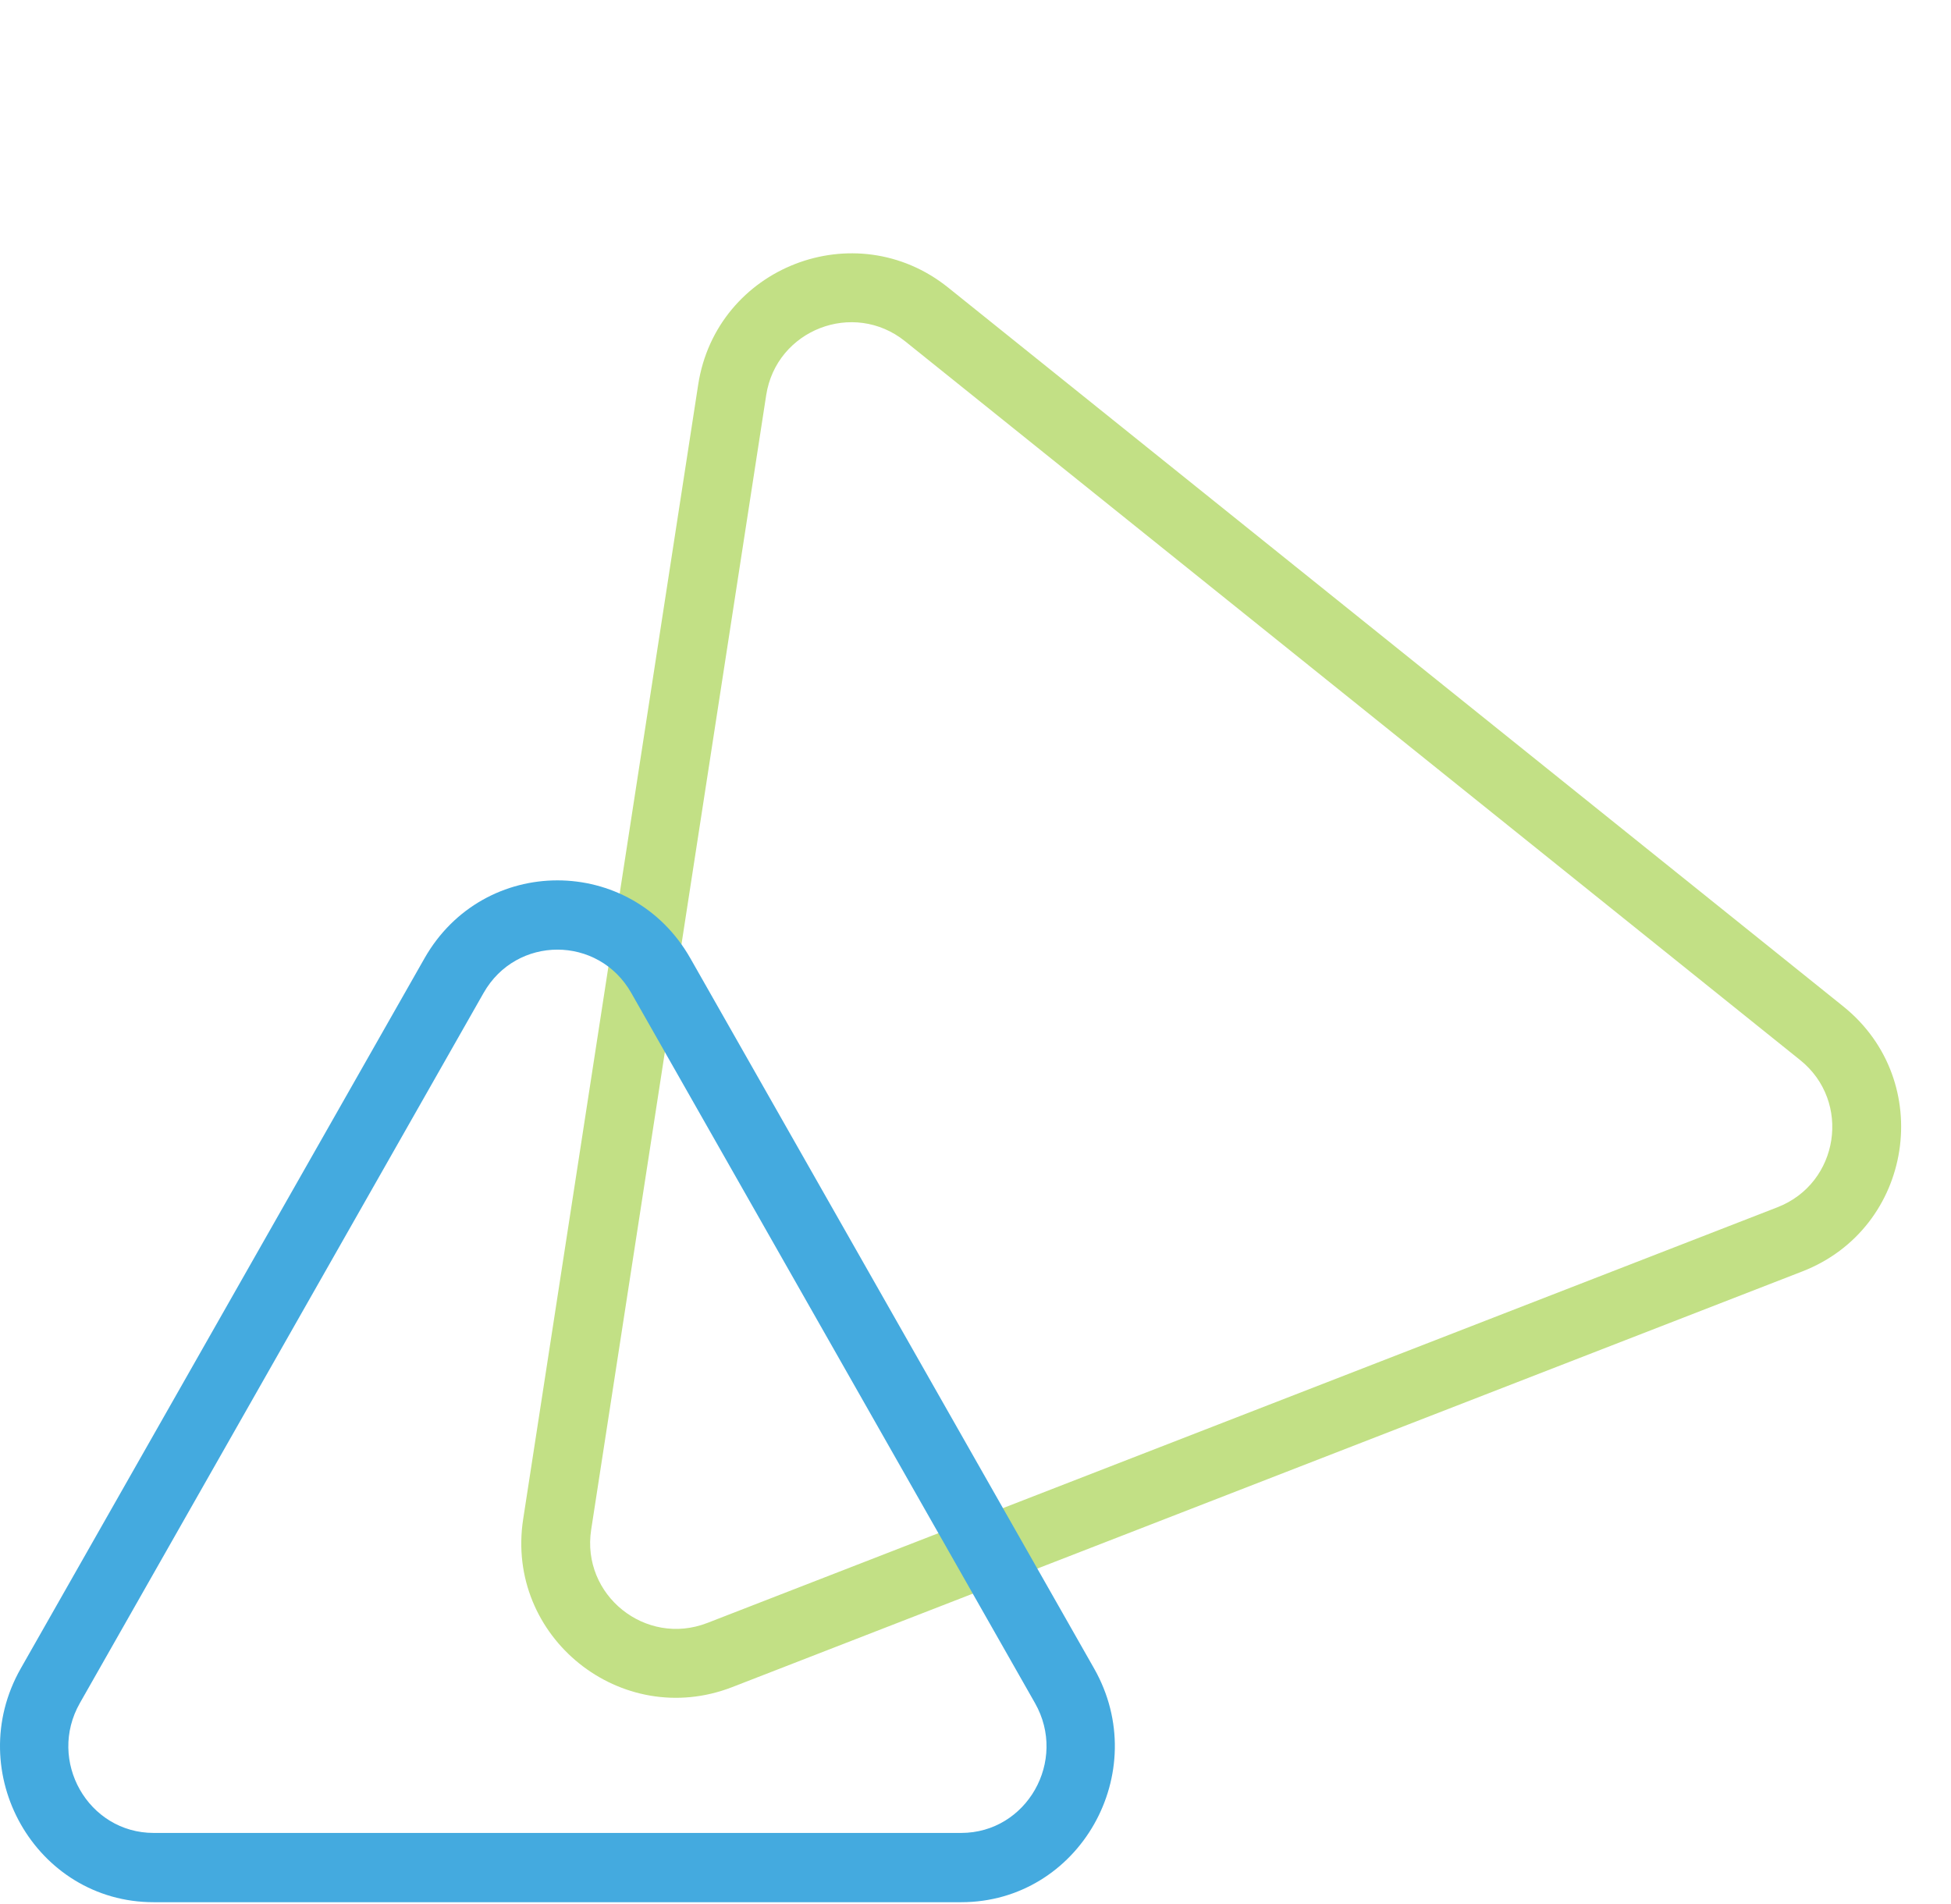 <svg width="84" height="82" viewBox="0 0 84 82" fill="none" xmlns="http://www.w3.org/2000/svg">
<path fill-rule="evenodd" clip-rule="evenodd" d="M25.453 65.865L32.988 17.017C33.423 14.199 36.745 12.908 38.968 14.694L77.504 45.644C79.727 47.429 79.184 50.951 76.526 51.984L30.455 69.882C27.797 70.915 25.018 68.683 25.453 65.865ZM30.06 16.565C30.842 11.493 36.822 9.17 40.824 12.383L79.36 43.333C83.361 46.547 82.383 52.887 77.599 54.746L31.528 72.644C26.744 74.502 21.742 70.485 22.525 65.413L30.06 16.565Z" fill="#C2E085"/>
<path fill-rule="evenodd" clip-rule="evenodd" d="M3.439 73.332L20.821 42.754C22.234 40.269 25.766 40.269 27.179 42.754L44.561 73.332C45.974 75.817 44.208 78.924 41.382 78.924H6.618C3.792 78.924 2.026 75.817 3.439 73.332ZM18.277 41.263C20.821 36.789 27.179 36.789 29.723 41.263L47.105 71.84C49.648 76.314 46.469 81.907 41.382 81.907H6.618C1.531 81.907 -1.648 76.314 0.895 71.84L18.277 41.263Z" fill="#44AADF"/>
</svg>
